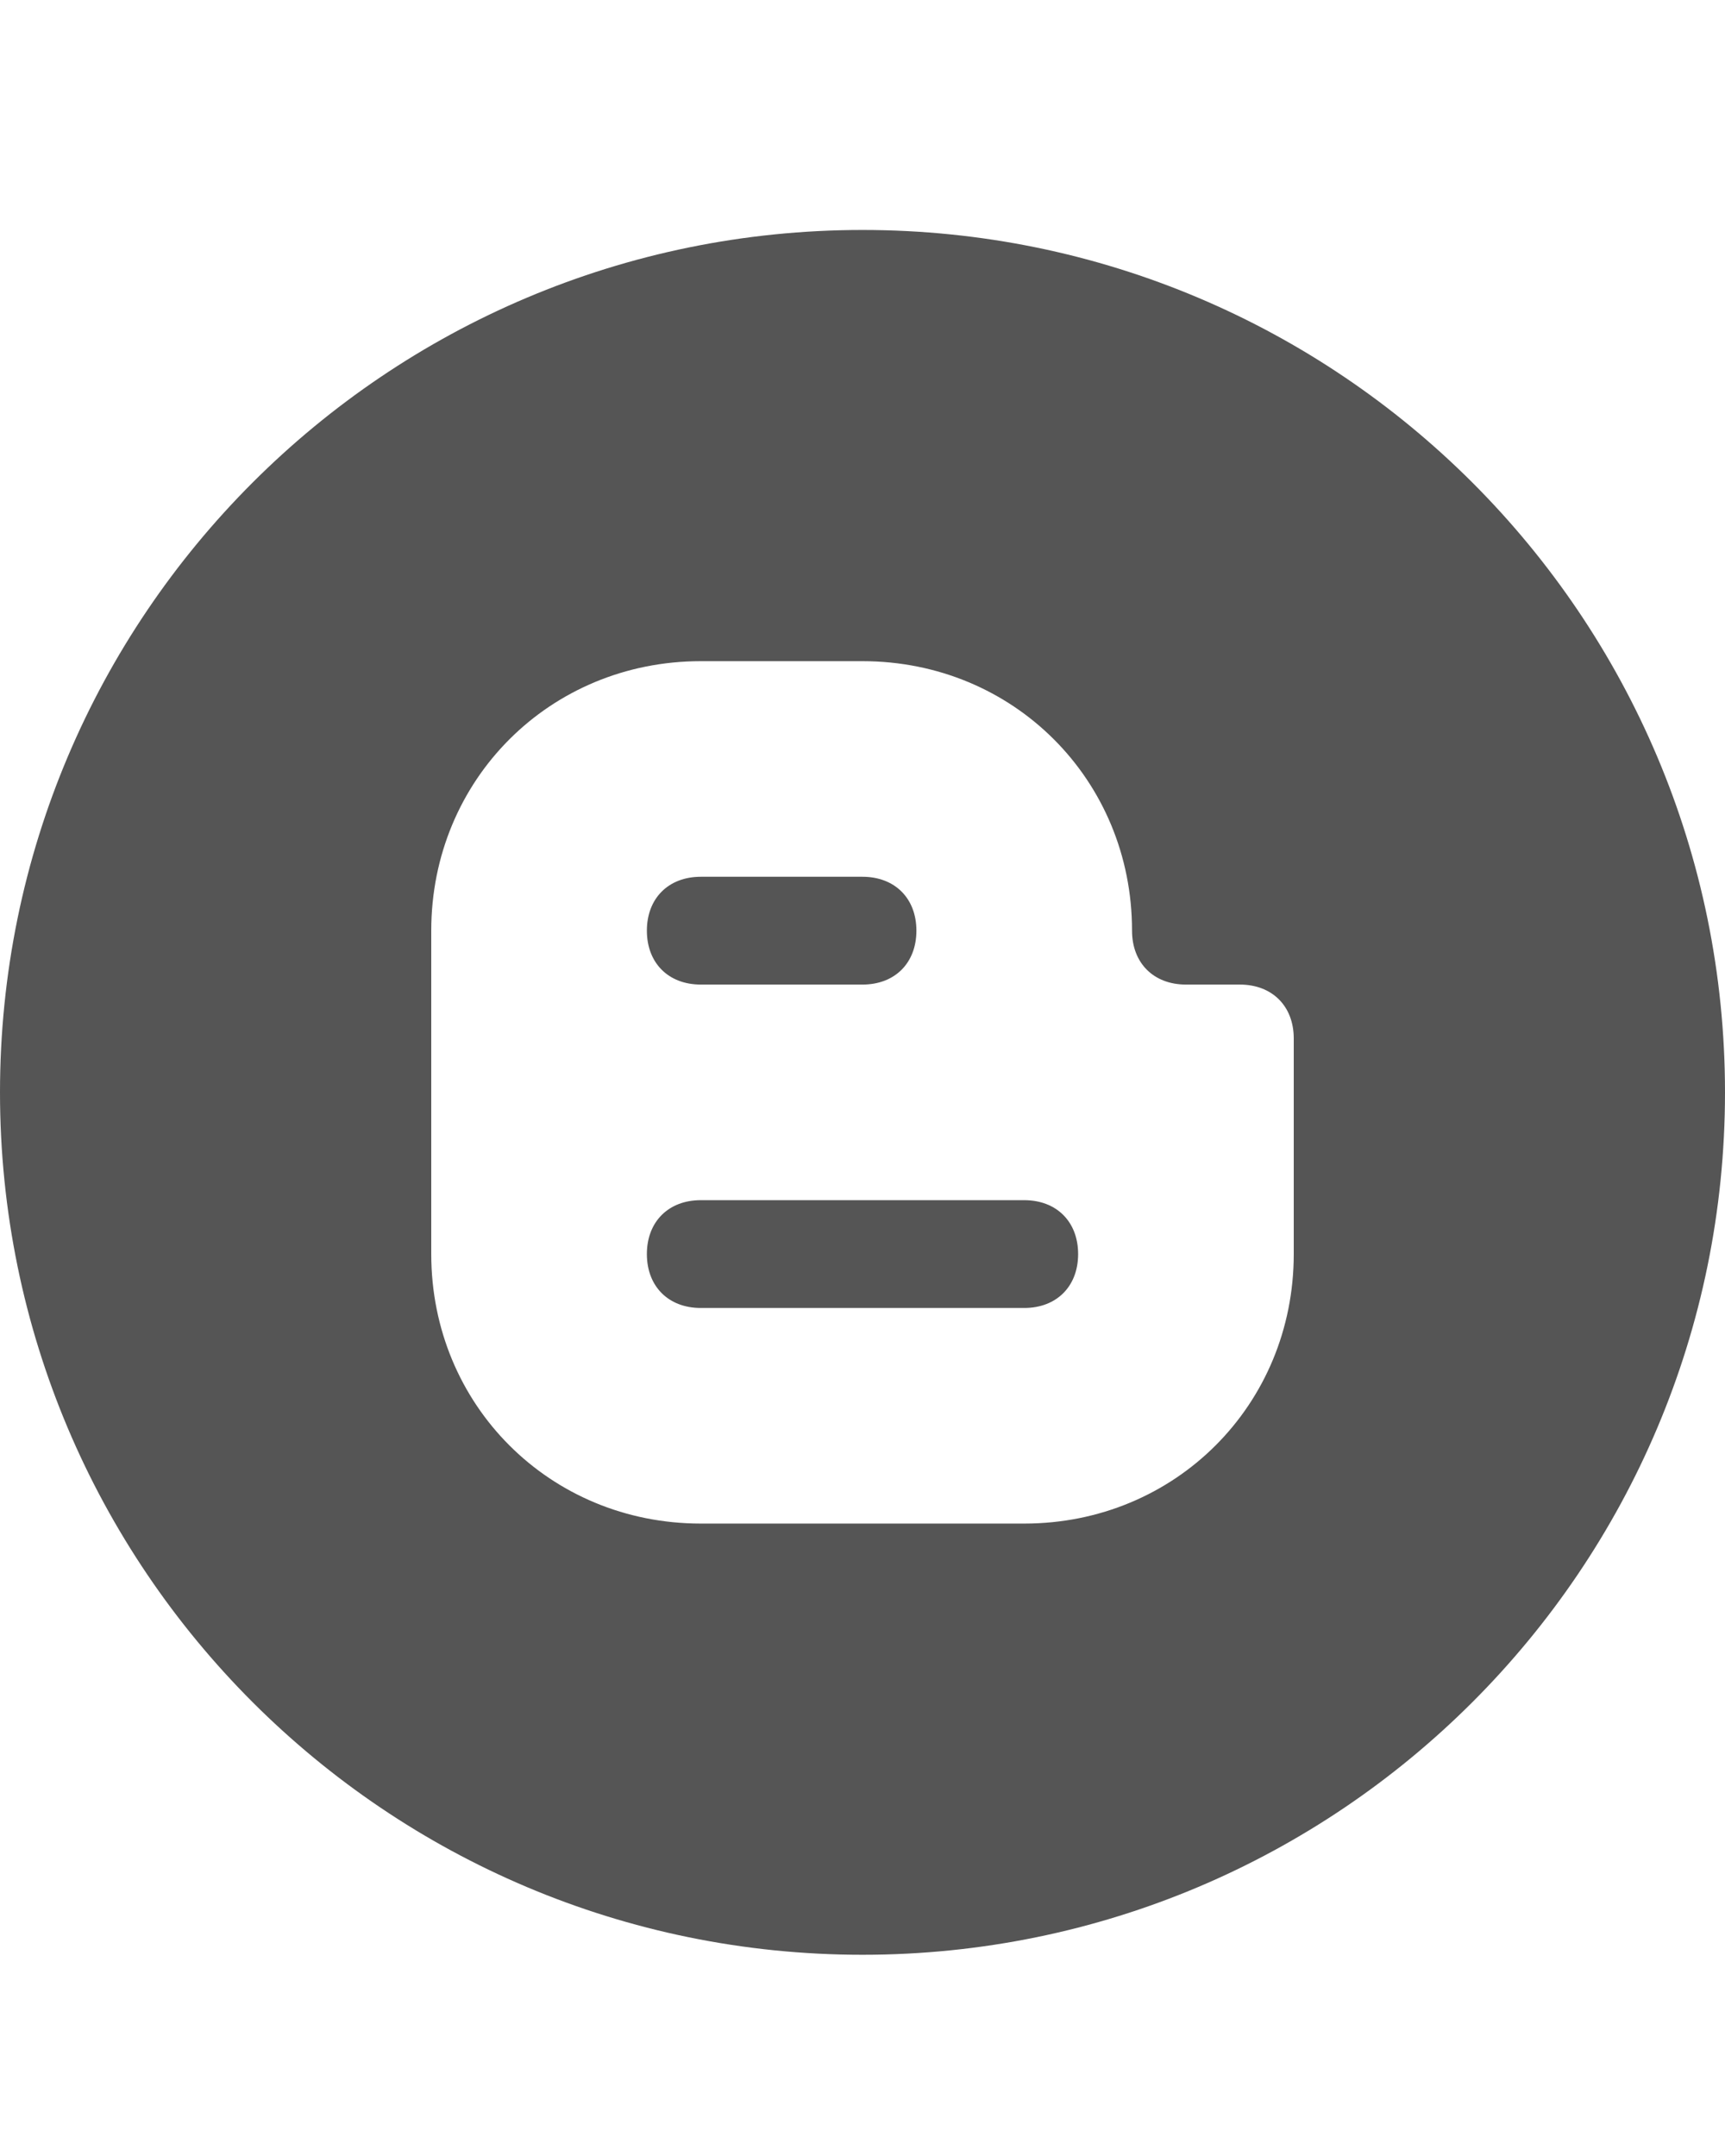 <svg width="60" height="75" xmlns="http://www.w3.org/2000/svg"><path d="M30 8c16.569 0 30 13.431 30 30 0 16.569-13.431 30-30 30C13.431 68 0 54.569 0 38 0 21.431 13.431 8 30 8zm0 15h-5.625C19.125 23 15 27.125 15 32.375v11.25C15 48.875 19.125 53 24.375 53h11.25C40.875 53 45 48.875 45 43.625v-7.5c0-1.125-.75-1.875-1.875-1.875H41.25c-1.125 0-1.875-.75-1.875-1.875C39.375 27.125 35.25 23 30 23zm5.625 18.75c1.125 0 1.875.75 1.875 1.875s-.75 1.875-1.875 1.875h-11.25c-1.125 0-1.875-.75-1.875-1.875s.75-1.875 1.875-1.875h11.25zM30 30.5c1.125 0 1.875.75 1.875 1.875S31.125 34.25 30 34.25h-5.625c-1.125 0-1.875-.75-1.875-1.875s.75-1.875 1.875-1.875H30z" fill="#555" fill-rule="nonzero"/></svg>